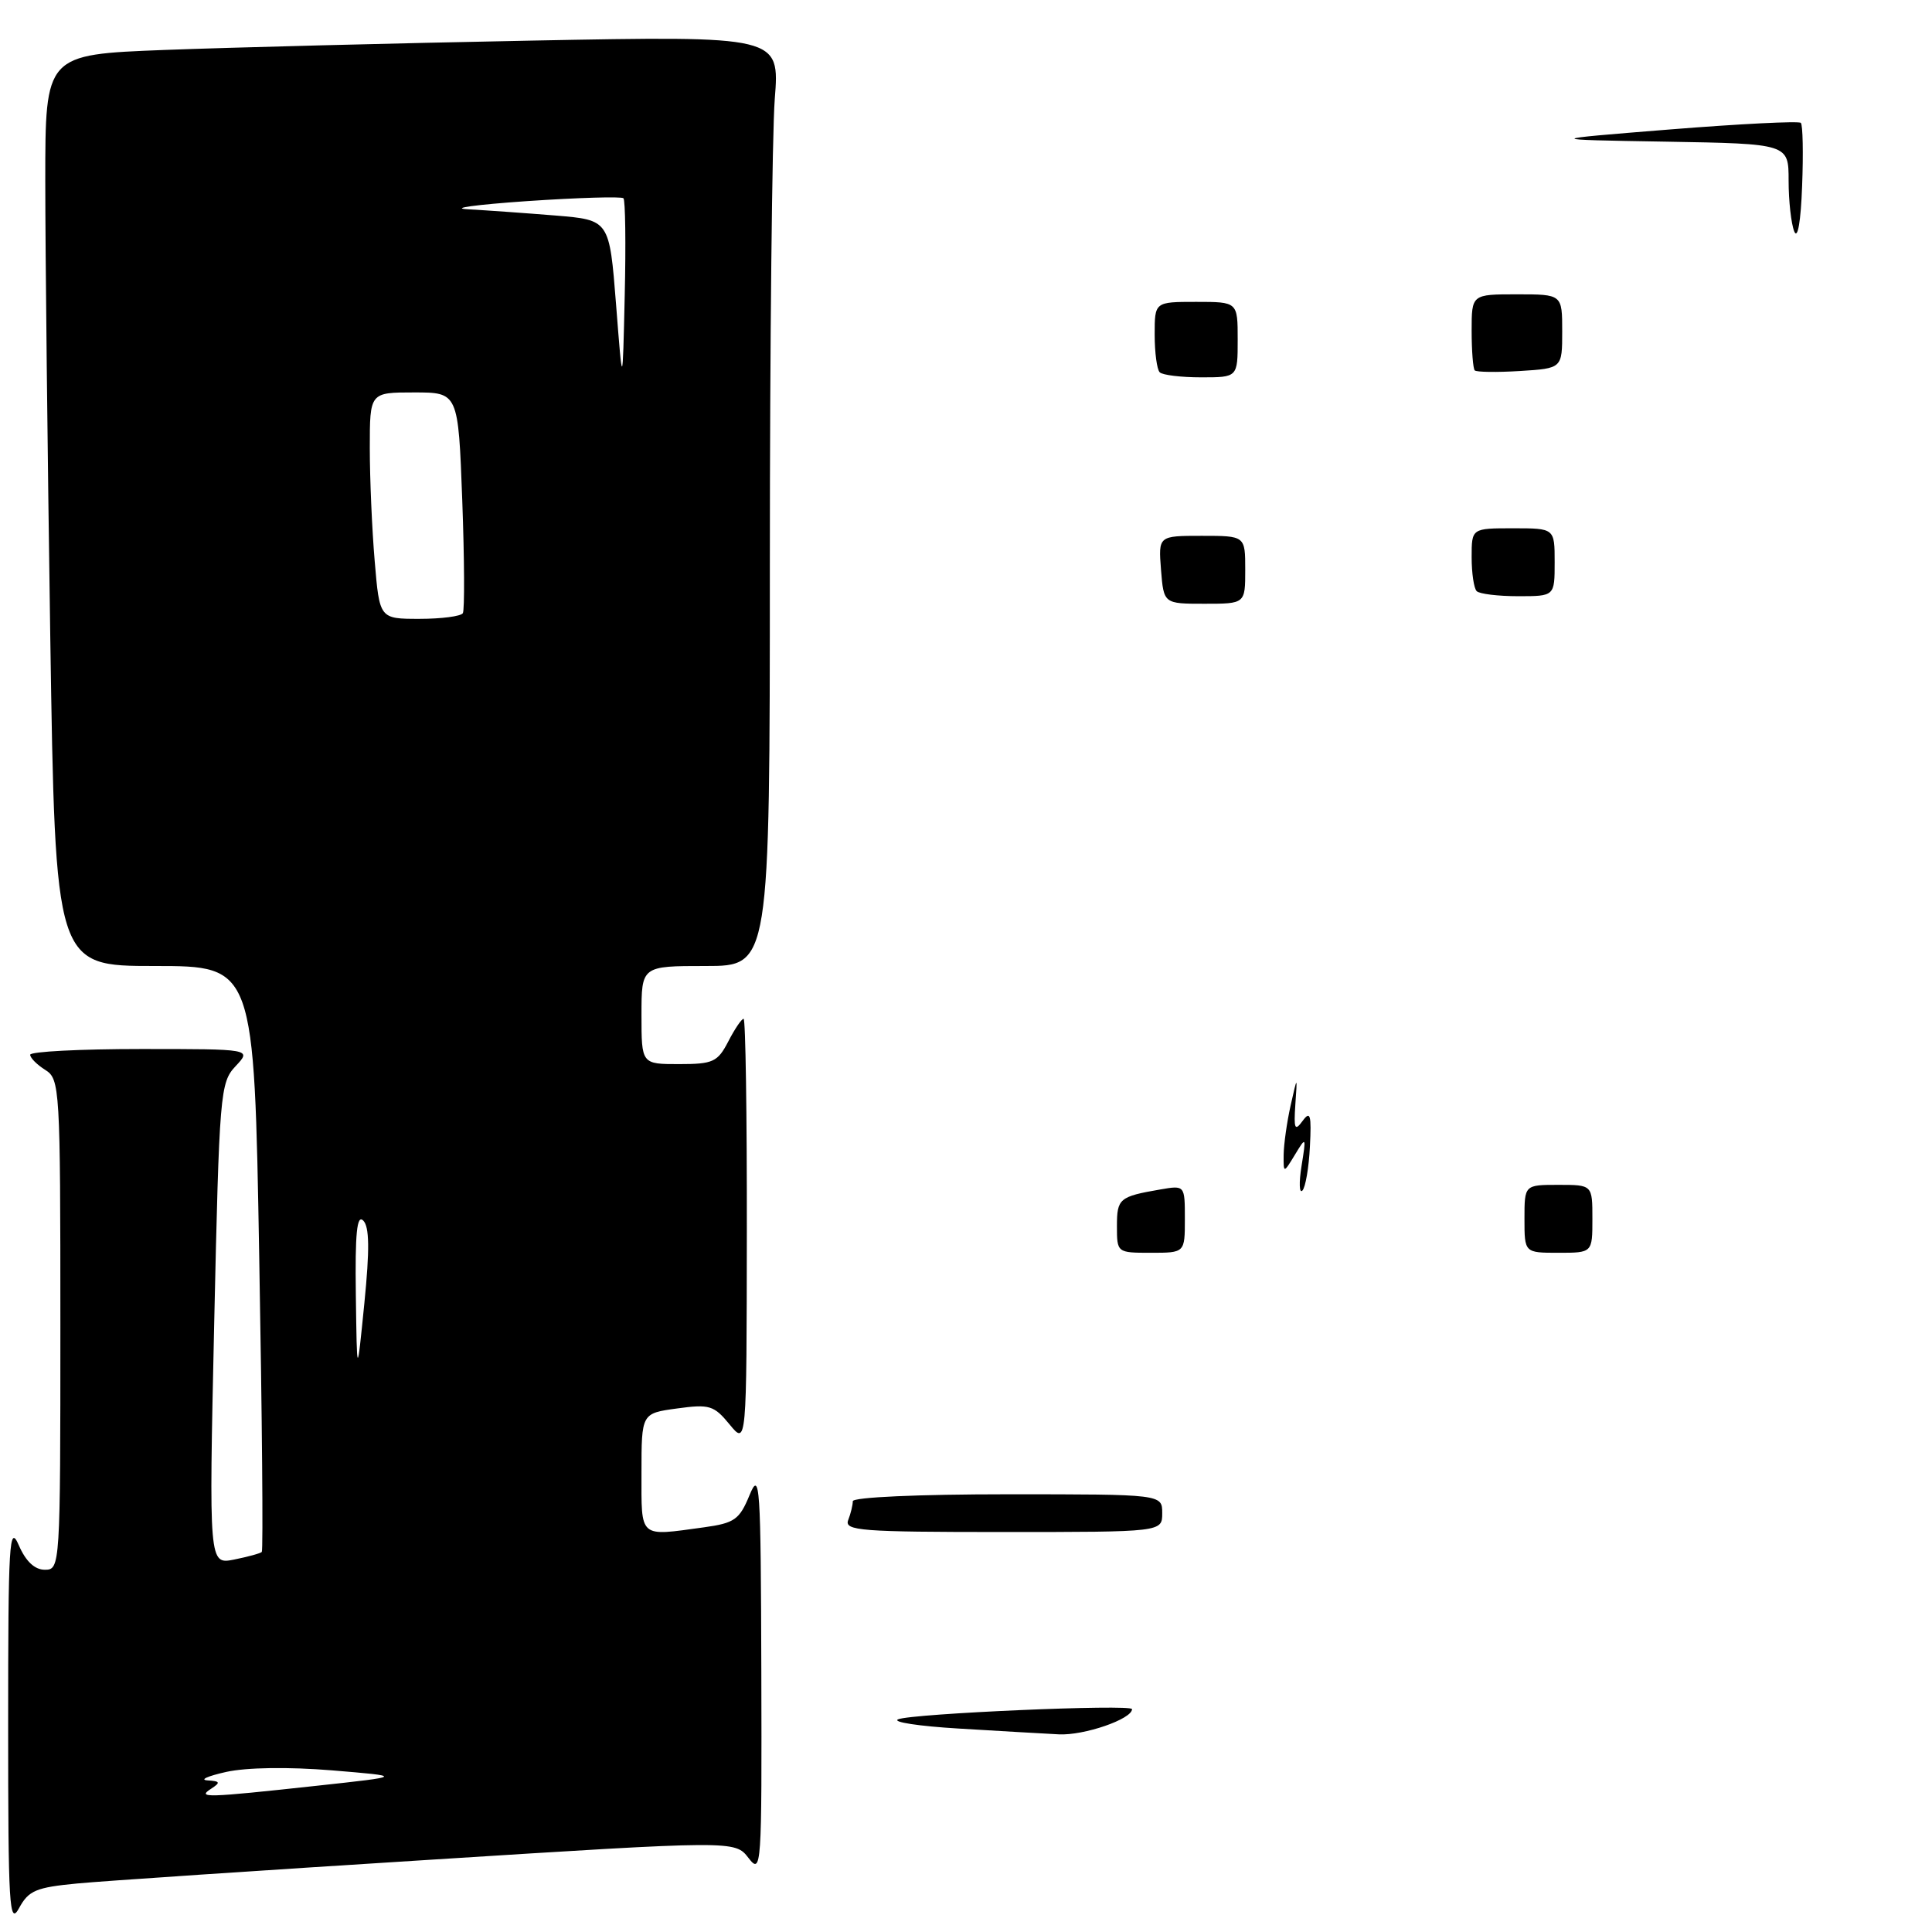 <?xml version="1.0" encoding="UTF-8" standalone="no"?>
<!DOCTYPE svg PUBLIC "-//W3C//DTD SVG 1.1//EN" "http://www.w3.org/Graphics/SVG/1.1/DTD/svg11.dtd" >
<svg xmlns="http://www.w3.org/2000/svg" xmlns:xlink="http://www.w3.org/1999/xlink" version="1.1" viewBox="0 0 256 256">
 <g >
 <path fill="currentColor"
d=" M 10.24 249.57 C 13.68 249.24 34.70 247.83 56.95 246.43 C 97.39 243.87 97.39 243.87 99.18 246.19 C 100.90 248.42 100.95 247.58 100.88 221.50 C 100.81 196.57 100.69 194.78 99.31 198.13 C 97.98 201.36 97.33 201.82 93.27 202.38 C 84.58 203.57 85.00 203.93 85.00 195.14 C 85.00 187.27 85.00 187.27 89.71 186.63 C 94.01 186.04 94.60 186.22 96.67 188.74 C 98.93 191.50 98.93 191.50 98.96 163.25 C 98.98 147.71 98.79 135.00 98.53 135.00 C 98.26 135.00 97.35 136.35 96.50 138.00 C 95.09 140.72 94.49 141.00 89.97 141.00 C 85.00 141.00 85.00 141.00 85.00 134.50 C 85.00 128.00 85.00 128.00 93.50 128.00 C 102.00 128.00 102.00 128.00 102.01 74.75 C 102.01 45.46 102.31 17.73 102.66 13.12 C 103.32 4.75 103.32 4.75 70.41 5.38 C 52.31 5.73 30.41 6.29 21.75 6.62 C 6.00 7.23 6.00 7.23 6.00 23.95 C 6.00 33.15 6.30 60.32 6.66 84.34 C 7.33 128.00 7.33 128.00 20.50 128.00 C 33.68 128.00 33.68 128.00 34.35 166.65 C 34.73 187.91 34.88 205.45 34.69 205.64 C 34.51 205.83 32.85 206.28 31.02 206.65 C 27.68 207.31 27.68 207.31 28.38 175.42 C 29.06 144.76 29.17 143.45 31.22 141.27 C 33.35 139.00 33.35 139.00 18.67 139.00 C 10.60 139.00 4.00 139.34 4.00 139.76 C 4.00 140.18 4.90 141.08 6.00 141.77 C 7.93 142.98 8.00 144.10 8.00 175.51 C 8.00 207.59 7.97 208.00 5.95 208.00 C 4.60 208.00 3.42 206.90 2.49 204.75 C 1.23 201.85 1.08 204.38 1.08 228.50 C 1.08 252.64 1.23 255.22 2.53 252.83 C 3.79 250.50 4.78 250.09 10.24 249.57 Z  M 127.00 229.04 C 121.78 228.73 118.17 228.18 119.00 227.82 C 120.78 227.05 150.00 225.78 150.00 226.47 C 150.00 227.79 143.64 229.98 140.30 229.81 C 138.21 229.70 132.22 229.36 127.00 229.04 Z  M 112.39 201.42 C 112.73 200.55 113.00 199.42 113.00 198.92 C 113.00 198.39 121.72 198.00 133.50 198.00 C 154.00 198.00 154.00 198.00 154.00 200.50 C 154.00 203.00 154.00 203.00 132.89 203.00 C 114.06 203.00 111.85 202.83 112.39 201.42 Z  M 148.00 162.47 C 148.00 158.81 148.31 158.55 153.75 157.61 C 157.00 157.05 157.00 157.05 157.00 161.53 C 157.00 166.00 157.00 166.00 152.50 166.00 C 148.02 166.00 148.00 165.99 148.00 162.47 Z  M 202.00 161.50 C 202.00 157.00 202.00 157.00 206.50 157.00 C 211.00 157.00 211.00 157.00 211.00 161.50 C 211.00 166.00 211.00 166.00 206.50 166.00 C 202.00 166.00 202.00 166.00 202.00 161.50 Z  M 172.46 154.50 C 173.09 150.59 173.07 150.55 171.59 153.00 C 170.07 155.50 170.07 155.50 170.09 153.00 C 170.11 151.62 170.52 148.70 171.01 146.50 C 171.91 142.50 171.91 142.50 171.64 146.35 C 171.42 149.61 171.57 149.94 172.60 148.53 C 173.62 147.13 173.79 147.71 173.57 151.94 C 173.43 154.73 172.98 157.35 172.57 157.76 C 172.16 158.17 172.11 156.70 172.46 154.50 Z  M 153.84 75.50 C 153.49 71.00 153.49 71.00 159.24 71.00 C 165.00 71.00 165.00 71.00 165.00 75.50 C 165.00 80.00 165.00 80.00 159.60 80.00 C 154.20 80.00 154.20 80.00 153.84 75.50 Z  M 195.67 78.33 C 195.30 77.97 195.00 75.94 195.00 73.83 C 195.00 70.00 195.00 70.00 200.50 70.00 C 206.00 70.00 206.00 70.00 206.00 74.50 C 206.00 79.00 206.00 79.00 201.17 79.00 C 198.51 79.00 196.03 78.70 195.67 78.33 Z  M 153.67 49.33 C 153.30 48.97 153.00 46.72 153.00 44.33 C 153.00 40.00 153.00 40.00 158.50 40.00 C 164.00 40.00 164.00 40.00 164.00 45.00 C 164.00 50.00 164.00 50.00 159.17 50.00 C 156.51 50.00 154.03 49.70 153.67 49.33 Z  M 195.41 49.08 C 195.19 48.85 195.00 46.49 195.00 43.83 C 195.00 39.00 195.00 39.00 201.00 39.00 C 207.00 39.00 207.00 39.00 207.00 43.91 C 207.00 48.81 207.00 48.81 201.41 49.16 C 198.34 49.35 195.64 49.31 195.41 49.08 Z  M 237.75 30.67 C 237.34 29.66 237.00 26.63 237.00 23.94 C 237.00 19.05 237.00 19.05 220.75 18.77 C 204.50 18.50 204.50 18.50 221.32 17.15 C 230.57 16.41 238.36 16.02 238.62 16.28 C 238.88 16.54 238.96 20.30 238.79 24.63 C 238.62 29.35 238.20 31.77 237.75 30.67 Z  M 28.00 237.00 C 29.25 236.19 29.17 236.01 27.50 235.91 C 26.40 235.84 27.51 235.34 29.97 234.79 C 32.68 234.19 38.20 234.11 43.97 234.58 C 53.50 235.37 53.50 235.37 42.00 236.62 C 27.18 238.23 26.05 238.26 28.00 237.00 Z  M 47.15 171.55 C 47.04 163.42 47.29 160.89 48.13 161.73 C 48.95 162.55 48.99 165.55 48.28 172.68 C 47.30 182.50 47.30 182.50 47.15 171.55 Z  M 49.65 74.35 C 49.29 70.14 49.00 63.39 49.00 59.35 C 49.00 52.00 49.00 52.00 54.86 52.00 C 60.72 52.00 60.72 52.00 61.25 66.25 C 61.54 74.09 61.57 80.84 61.33 81.25 C 61.08 81.66 58.50 82.00 55.59 82.00 C 50.29 82.00 50.29 82.00 49.65 74.35 Z  M 81.63 40.32 C 80.75 29.15 80.75 29.15 73.63 28.56 C 69.71 28.24 64.47 27.87 62.00 27.73 C 59.52 27.60 63.05 27.12 69.82 26.65 C 76.60 26.19 82.35 26.02 82.61 26.27 C 82.86 26.52 82.94 32.30 82.78 39.12 C 82.50 51.50 82.50 51.50 81.63 40.32 Z "/>
</g>
</svg>